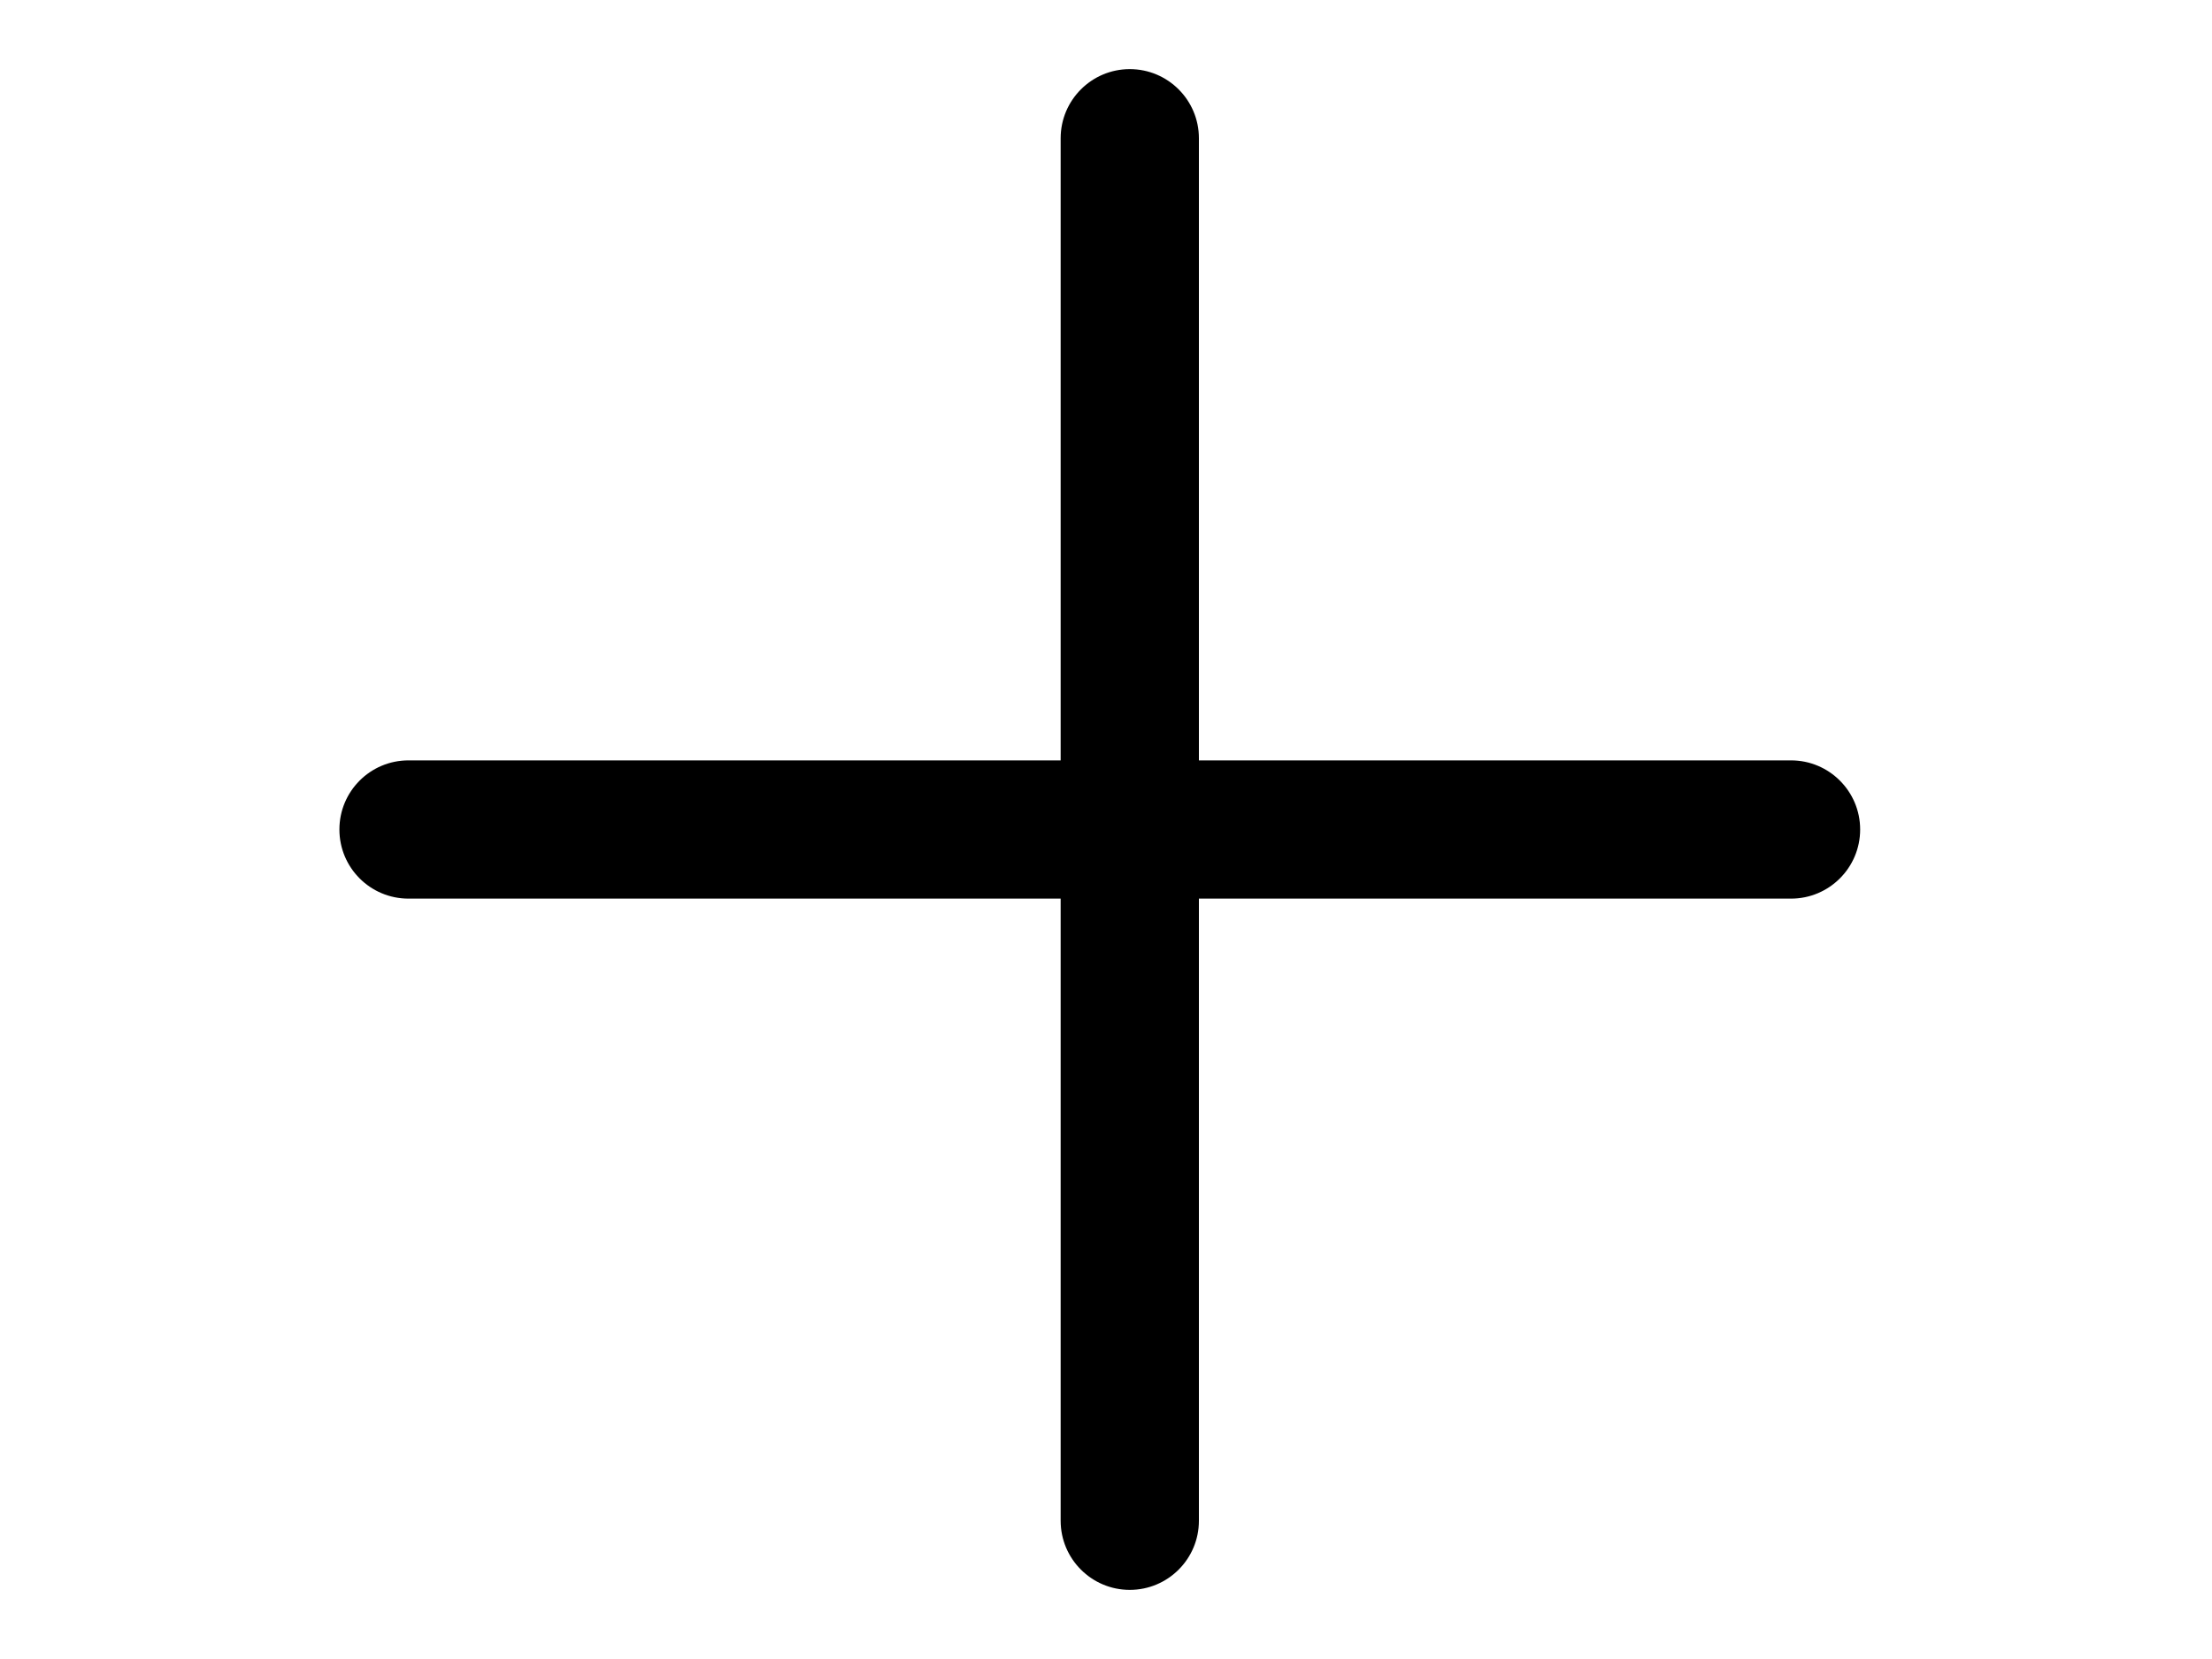 <svg width="16" viewBox="0 0 12 12" fill="none" xmlns="http://www.w3.org/2000/svg">
<path d="M6.672 1C6.672 0.724 6.448 0.5 6.172 0.5C5.896 0.5 5.672 0.724 5.672 1H6.672ZM5.672 11C5.672 11.276 5.896 11.5 6.172 11.5C6.448 11.5 6.672 11.276 6.672 11H5.672ZM10.955 6.5C11.231 6.5 11.455 6.276 11.455 6C11.455 5.724 11.231 5.5 10.955 5.5V6.5ZM0.955 5.5C0.678 5.5 0.455 5.724 0.455 6C0.455 6.276 0.678 6.5 0.955 6.5V5.5ZM5.672 1V6H6.672V1H5.672ZM5.672 6V11H6.672V6H5.672ZM6.172 6.5H10.955V5.5H6.172V6.5ZM10.955 5.5H0.955V6.5H10.955V5.5Z" fill="black"/>
</svg>
